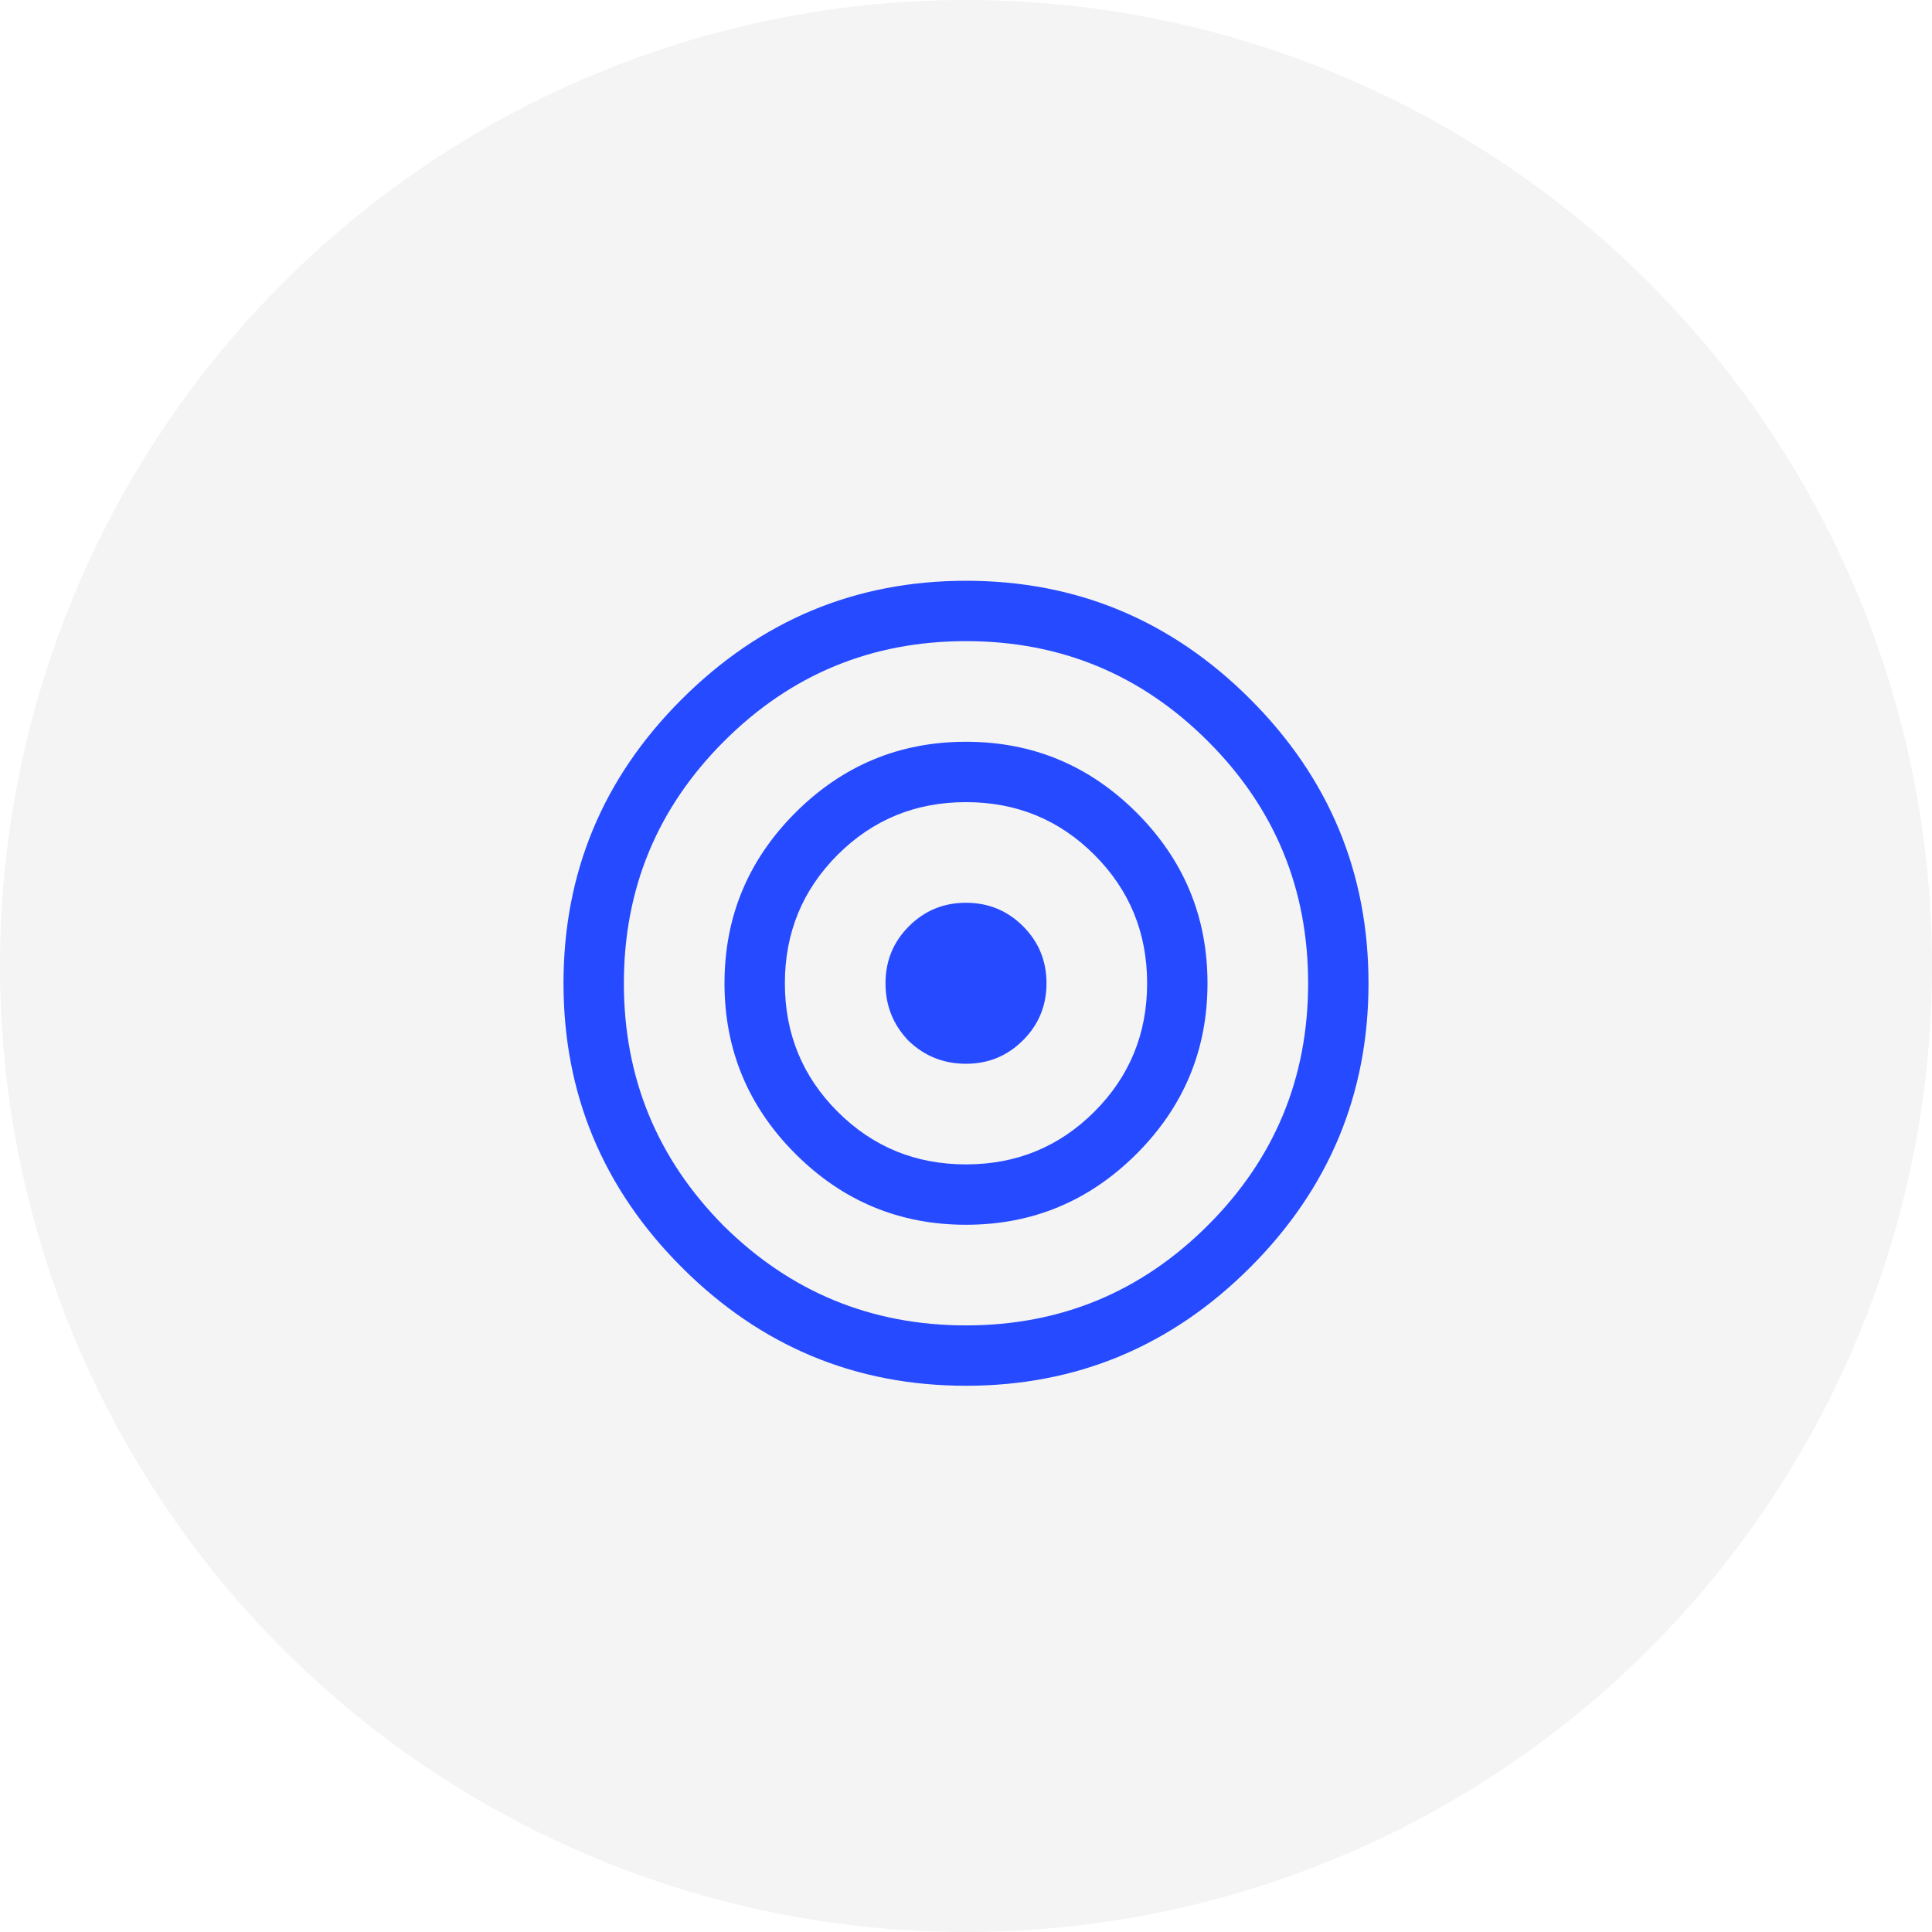 <?xml version="1.0" encoding="UTF-8"?>
<svg width="48px" height="48px" viewBox="0 0 48 48" version="1.1" xmlns="http://www.w3.org/2000/svg" xmlns:xlink="http://www.w3.org/1999/xlink">
    <title>commits-neutral</title>
    <g id="General" stroke="none" stroke-width="1" fill="none" fill-rule="evenodd">
        <g id="Icon-Export" transform="translate(-109, -267)">
            <g id="Icons/icon+value-component/ivc-icon-analyst-Copy-15" transform="translate(109, 267)">
                <g id="icon__shape-2" opacity="0.2" fill="#C6C6C6">
                    <circle id="icon__shape" cx="24" cy="24" r="24"></circle>
                </g>
                <g id="Icons/24px/Data/analytics" transform="translate(12, 12)" fill="#264AFF">
                    <path d="M12,22.429 C14.746,22.429 17.099,21.448 19.06,19.488 C21.02,17.528 22,15.175 22,12.429 C22,9.683 21.02,7.329 19.06,5.369 C17.099,3.409 14.746,2.429 12,2.429 C9.254,2.429 6.897,3.413 4.929,5.381 C2.976,7.333 2,9.683 2,12.429 C2,15.175 2.98,17.528 4.94,19.488 C6.901,21.448 9.254,22.429 12,22.429 Z M12,20.929 C9.651,20.929 7.643,20.103 5.976,18.452 C4.325,16.786 3.5,14.778 3.5,12.429 C3.5,10.079 4.329,8.075 5.988,6.417 C7.647,4.758 9.651,3.929 12,3.929 C14.349,3.929 16.353,4.758 18.012,6.417 C19.671,8.075 20.5,10.079 20.5,12.429 C20.5,14.778 19.671,16.782 18.012,18.44 C16.353,20.099 14.349,20.929 12,20.929 Z M12,18.429 C13.651,18.429 15.063,17.841 16.238,16.667 C17.413,15.492 18,14.079 18,12.429 C18,10.778 17.413,9.365 16.238,8.19 C15.063,7.016 13.651,6.429 12,6.429 C10.349,6.429 8.937,7.016 7.762,8.19 C6.587,9.365 6,10.778 6,12.429 C6,14.079 6.587,15.492 7.762,16.667 C8.937,17.841 10.349,18.429 12,18.429 Z M12,16.929 C10.746,16.929 9.683,16.492 8.81,15.619 C7.937,14.746 7.5,13.683 7.5,12.429 C7.5,11.175 7.937,10.111 8.81,9.238 C9.683,8.365 10.746,7.929 12,7.929 C13.254,7.929 14.317,8.365 15.19,9.238 C16.063,10.111 16.5,11.175 16.5,12.429 C16.5,13.683 16.063,14.746 15.19,15.619 C14.317,16.492 13.254,16.929 12,16.929 Z M12,14.429 C12.556,14.429 13.028,14.234 13.417,13.845 C13.806,13.456 14,12.984 14,12.429 C14,11.873 13.806,11.401 13.417,11.012 C13.028,10.623 12.556,10.429 12,10.429 C11.444,10.429 10.972,10.623 10.583,11.012 C10.194,11.401 10,11.873 10,12.429 C10,12.984 10.19,13.46 10.571,13.857 C10.968,14.238 11.444,14.429 12,14.429 Z" id="Fill"></path>
                </g>
            </g>
        </g>
    </g>
</svg>